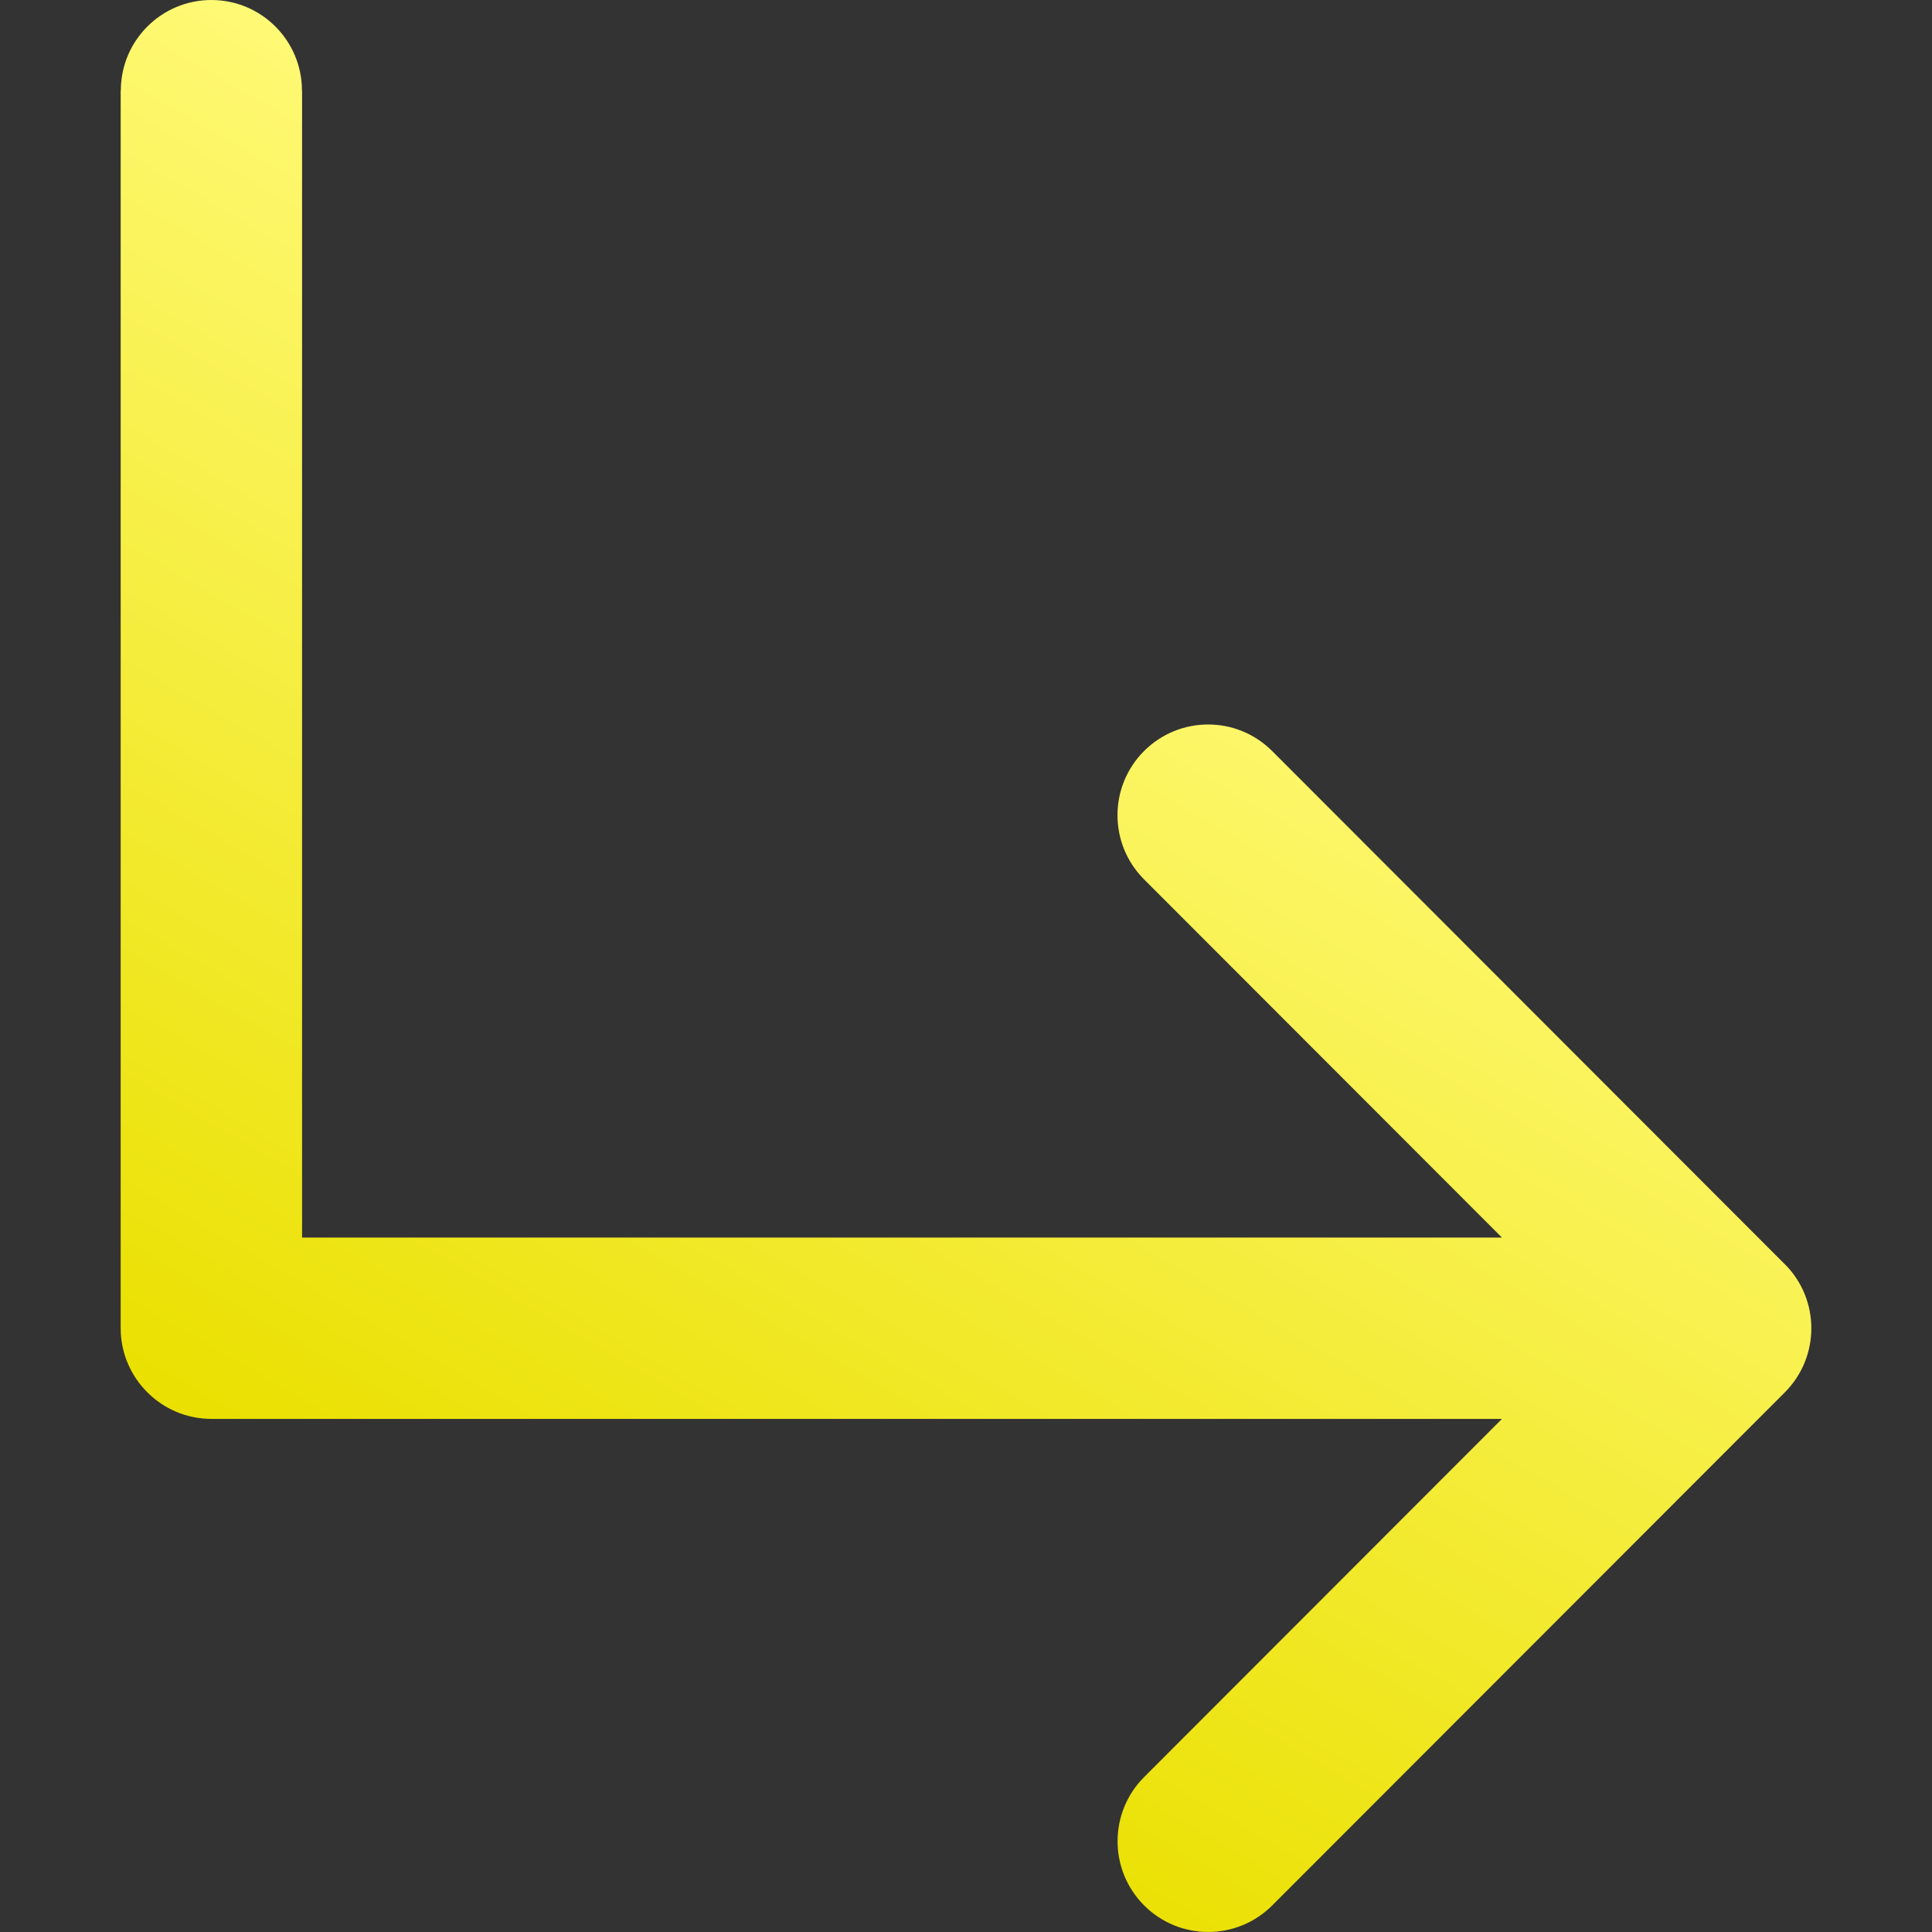 <?xml version="1.0" encoding="UTF-8"?>
<svg id="Ebene_1" data-name="Ebene 1" xmlns="http://www.w3.org/2000/svg" xmlns:xlink="http://www.w3.org/1999/xlink" viewBox="0 0 512 512">
  <rect x="0" y="0" width="512" height="512" fill="#333333" stroke="none"/>
  <defs>
    <style>
      .cls-1 {
        fill: url(#Unbenannter_Verlauf-2);
      }

      .cls-2 {
        fill: url(#Unbenannter_Verlauf);
      }

      .cls-3 {
        fill: url(#Unbenannter_Verlauf_3);
      }
    </style>
    <linearGradient id="Unbenannter_Verlauf" data-name="Unbenannter Verlauf" x1="369.13" y1="504.96" x2="369.13" y2="504.96" gradientUnits="userSpaceOnUse">
      <stop offset="0" stop-color="#999"/>
      <stop offset="1" stop-color="#e6e6e6"/>
    </linearGradient>
    <linearGradient id="Unbenannter_Verlauf-2" data-name="Unbenannter Verlauf" x1="240.97" y1="70.87" x2="240.96" y2="70.86" xlink:href="#Unbenannter_Verlauf"/>
    <linearGradient id="Unbenannter_Verlauf_3" data-name="Unbenannter Verlauf 3" x1="123" y1="418.41" x2="289.04" y2="130.82" gradientUnits="userSpaceOnUse">
      <stop offset="0" stop-color="#eae000"/>
      <stop offset="1" stop-color="#fff975"/>
    </linearGradient>
  </defs>
  <polygon class="cls-2" points="369.14 504.96 369.14 504.96 369.13 504.97 369.14 504.96"/>
  <polygon class="cls-1" points="240.96 70.86 240.96 70.86 240.97 70.87 240.96 70.86"/>
  <path class="cls-3" d="m472.98,335.02l-135.84-135.98c-9.38-9.39-24.58-9.39-33.96,0-9.38,9.39-9.38,24.6,0,33.99l94.84,94.93H80.05V24h-.03c0-13.25-10.75-24-24-24s-24,10.75-24,24h-.04v327.99c0,6.65,2.72,12.68,7.1,17.02,4.34,4.33,10.33,7.01,16.95,7.01h342.01l-94.84,94.93c-4.69,4.69-7.03,10.84-7.03,17s2.34,12.3,7.03,17c9.38,9.39,24.58,9.39,33.96,0l135.83-135.95c9.38-9.39,9.38-24.6,0-33.99Z"/>
</svg>